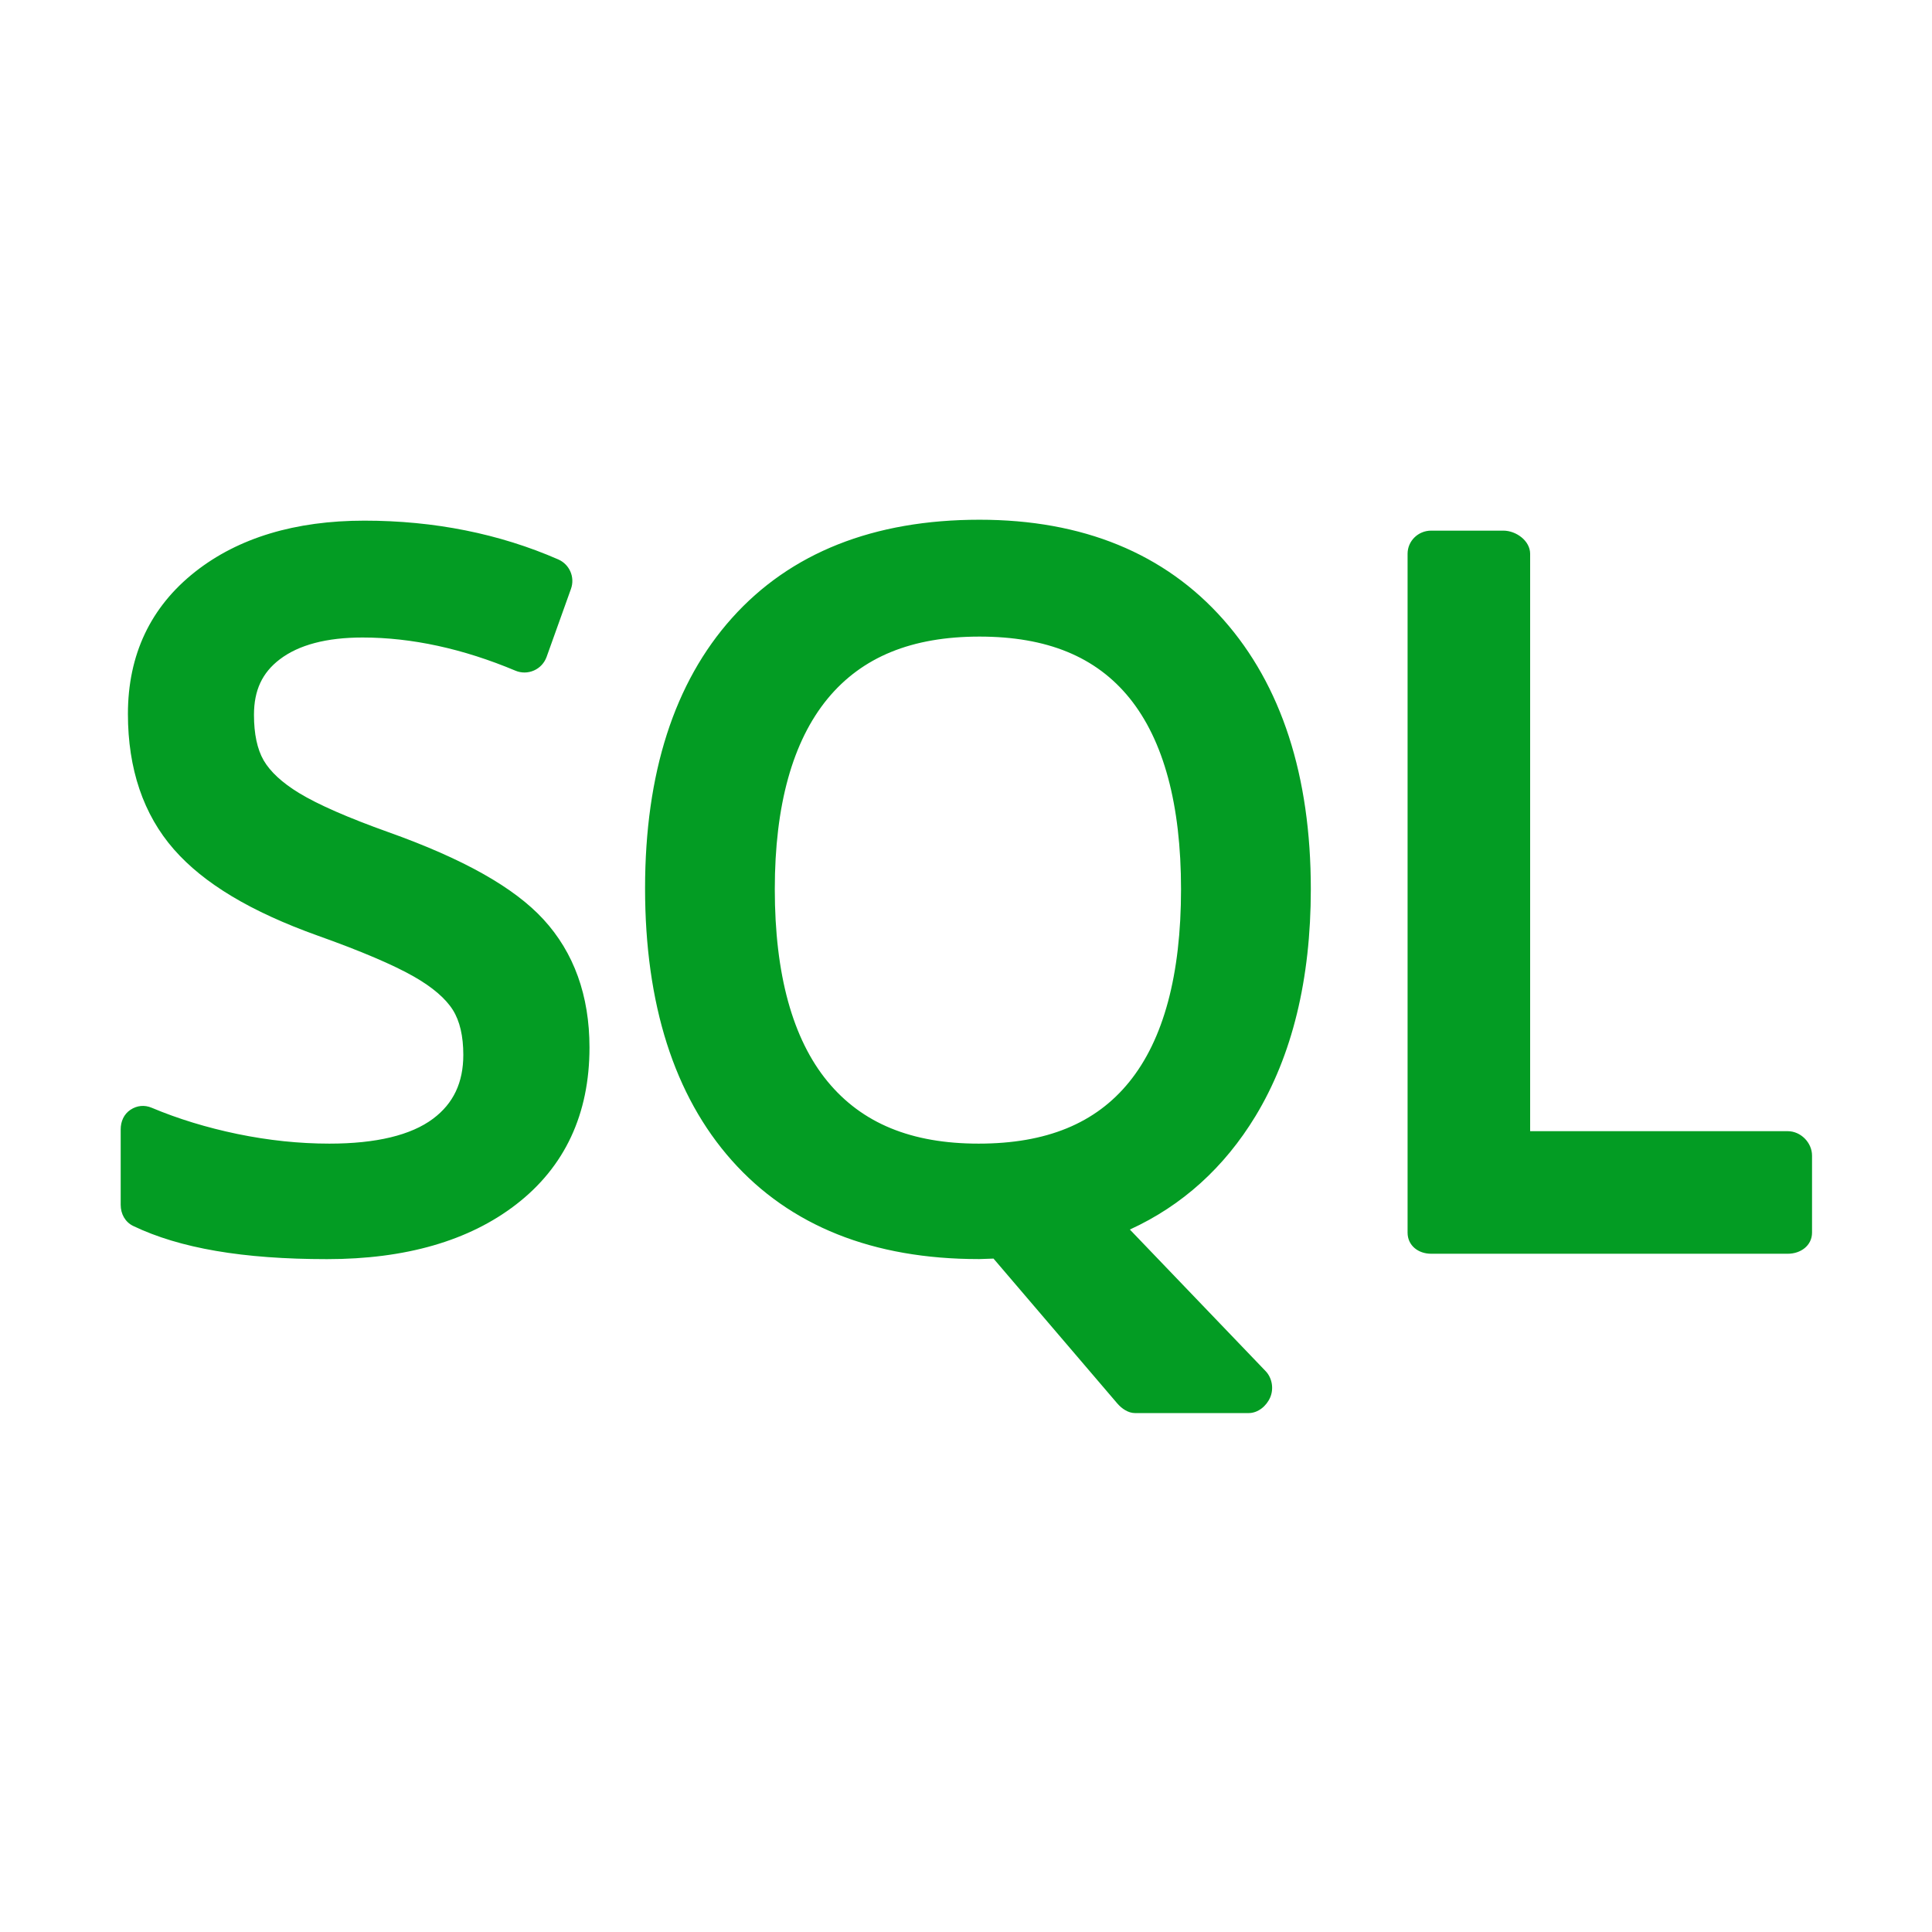 ﻿<?xml version='1.0' encoding='UTF-8'?>
<svg viewBox="-2 -8.605 32 32" xmlns="http://www.w3.org/2000/svg" xmlns:xlink="http://www.w3.org/1999/xlink">
  <g id="Layer_1" transform="translate(-3.046, -10.169)">
    <g transform="matrix(1.015, 0, 0, 1.015, 0, 0)">
      <g id="icon">
        <path d="M7.368, 15.12C6.71, 14.885 6.22, 14.67 5.911, 14.482C5.635, 14.314 5.441, 14.134 5.333, 13.949C5.228, 13.767 5.175, 13.516 5.175, 13.206C5.175, 12.807 5.308, 12.52 5.595, 12.301C5.905, 12.064 6.36, 11.944 6.947, 11.944C7.747, 11.944 8.586, 12.126 9.441, 12.485C9.538, 12.526 9.647, 12.525 9.744, 12.482C9.84, 12.44 9.914, 12.36 9.95, 12.261L10.348, 11.15C10.416, 10.96 10.325, 10.751 10.141, 10.67C9.18, 10.25 8.116, 10.037 6.977, 10.037C5.847, 10.037 4.919, 10.318 4.217, 10.87C3.487, 11.445 3.118, 12.226 3.118, 13.191C3.118, 14.088 3.37, 14.833 3.869, 15.402C4.356, 15.958 5.123, 16.418 6.218, 16.81C6.923, 17.061 7.452, 17.287 7.788, 17.479C8.09, 17.652 8.303, 17.835 8.421, 18.023C8.534, 18.203 8.591, 18.449 8.591, 18.754C8.591, 19.206 8.43, 19.547 8.098, 19.796C7.738, 20.066 7.168, 20.203 6.406, 20.203C5.914, 20.203 5.41, 20.15 4.907, 20.046C4.404, 19.942 3.932, 19.797 3.507, 19.618C3.389, 19.568 3.266, 19.58 3.159, 19.651C3.052, 19.722 3, 19.842 3, 19.97L3, 21.202C3, 21.349 3.072, 21.483 3.205, 21.547C3.965, 21.911 4.995, 22.088 6.367, 22.088C7.65, 22.088 8.685, 21.788 9.451, 21.197C10.248, 20.583 10.65, 19.72 10.65, 18.634C10.65, 17.788 10.396, 17.084 9.898, 16.543C9.418, 16.021 8.59, 15.556 7.368, 15.12zM19.468, 21.605L21.683, 23.915C21.789, 24.025 21.819, 24.201 21.759, 24.342C21.699, 24.484 21.56, 24.6 21.407, 24.6L19.552, 24.6C19.441, 24.6 19.335, 24.527 19.263, 24.443L17.243, 22.079L17.014, 22.087C17.009, 22.087 17.004, 22.087 17, 22.087C15.276, 22.087 13.921, 21.545 12.971, 20.476C12.033, 19.42 11.557, 17.926 11.557, 16.036C11.557, 14.16 12.034, 12.676 12.976, 11.625C13.928, 10.562 15.287, 10.022 17.015, 10.022C18.698, 10.022 20.038, 10.571 20.995, 11.653C21.941, 12.722 22.421, 14.201 22.421, 16.051C22.421, 17.522 22.116, 18.769 21.517, 19.756C21.01, 20.59 20.323, 21.214 19.468, 21.605zM13.674, 16.051C13.674, 17.44 13.964, 18.496 14.536, 19.19C15.098, 19.872 15.904, 20.203 17, 20.203C18.105, 20.203 18.909, 19.874 19.458, 19.196C20.019, 18.504 20.303, 17.446 20.303, 16.051C20.303, 14.672 20.02, 13.622 19.462, 12.932C18.915, 12.257 18.114, 11.929 17.015, 11.929C15.909, 11.929 15.098, 12.261 14.536, 12.942C13.964, 13.637 13.674, 14.683 13.674, 16.051zM30.204, 20L26, 20L26, 10.578C26, 10.367 25.773, 10.2 25.562, 10.2L24.385, 10.2C24.174, 10.2 24, 10.367 24, 10.578L24, 21.655C24, 21.866 24.174, 22 24.385, 22L30.204, 22C30.416, 22 30.6, 21.866 30.6, 21.655L30.6, 20.398C30.6, 20.187 30.416, 20 30.204, 20z" fill="#039C23" class="Green" />
      </g>
    </g>
  </g>
</svg>